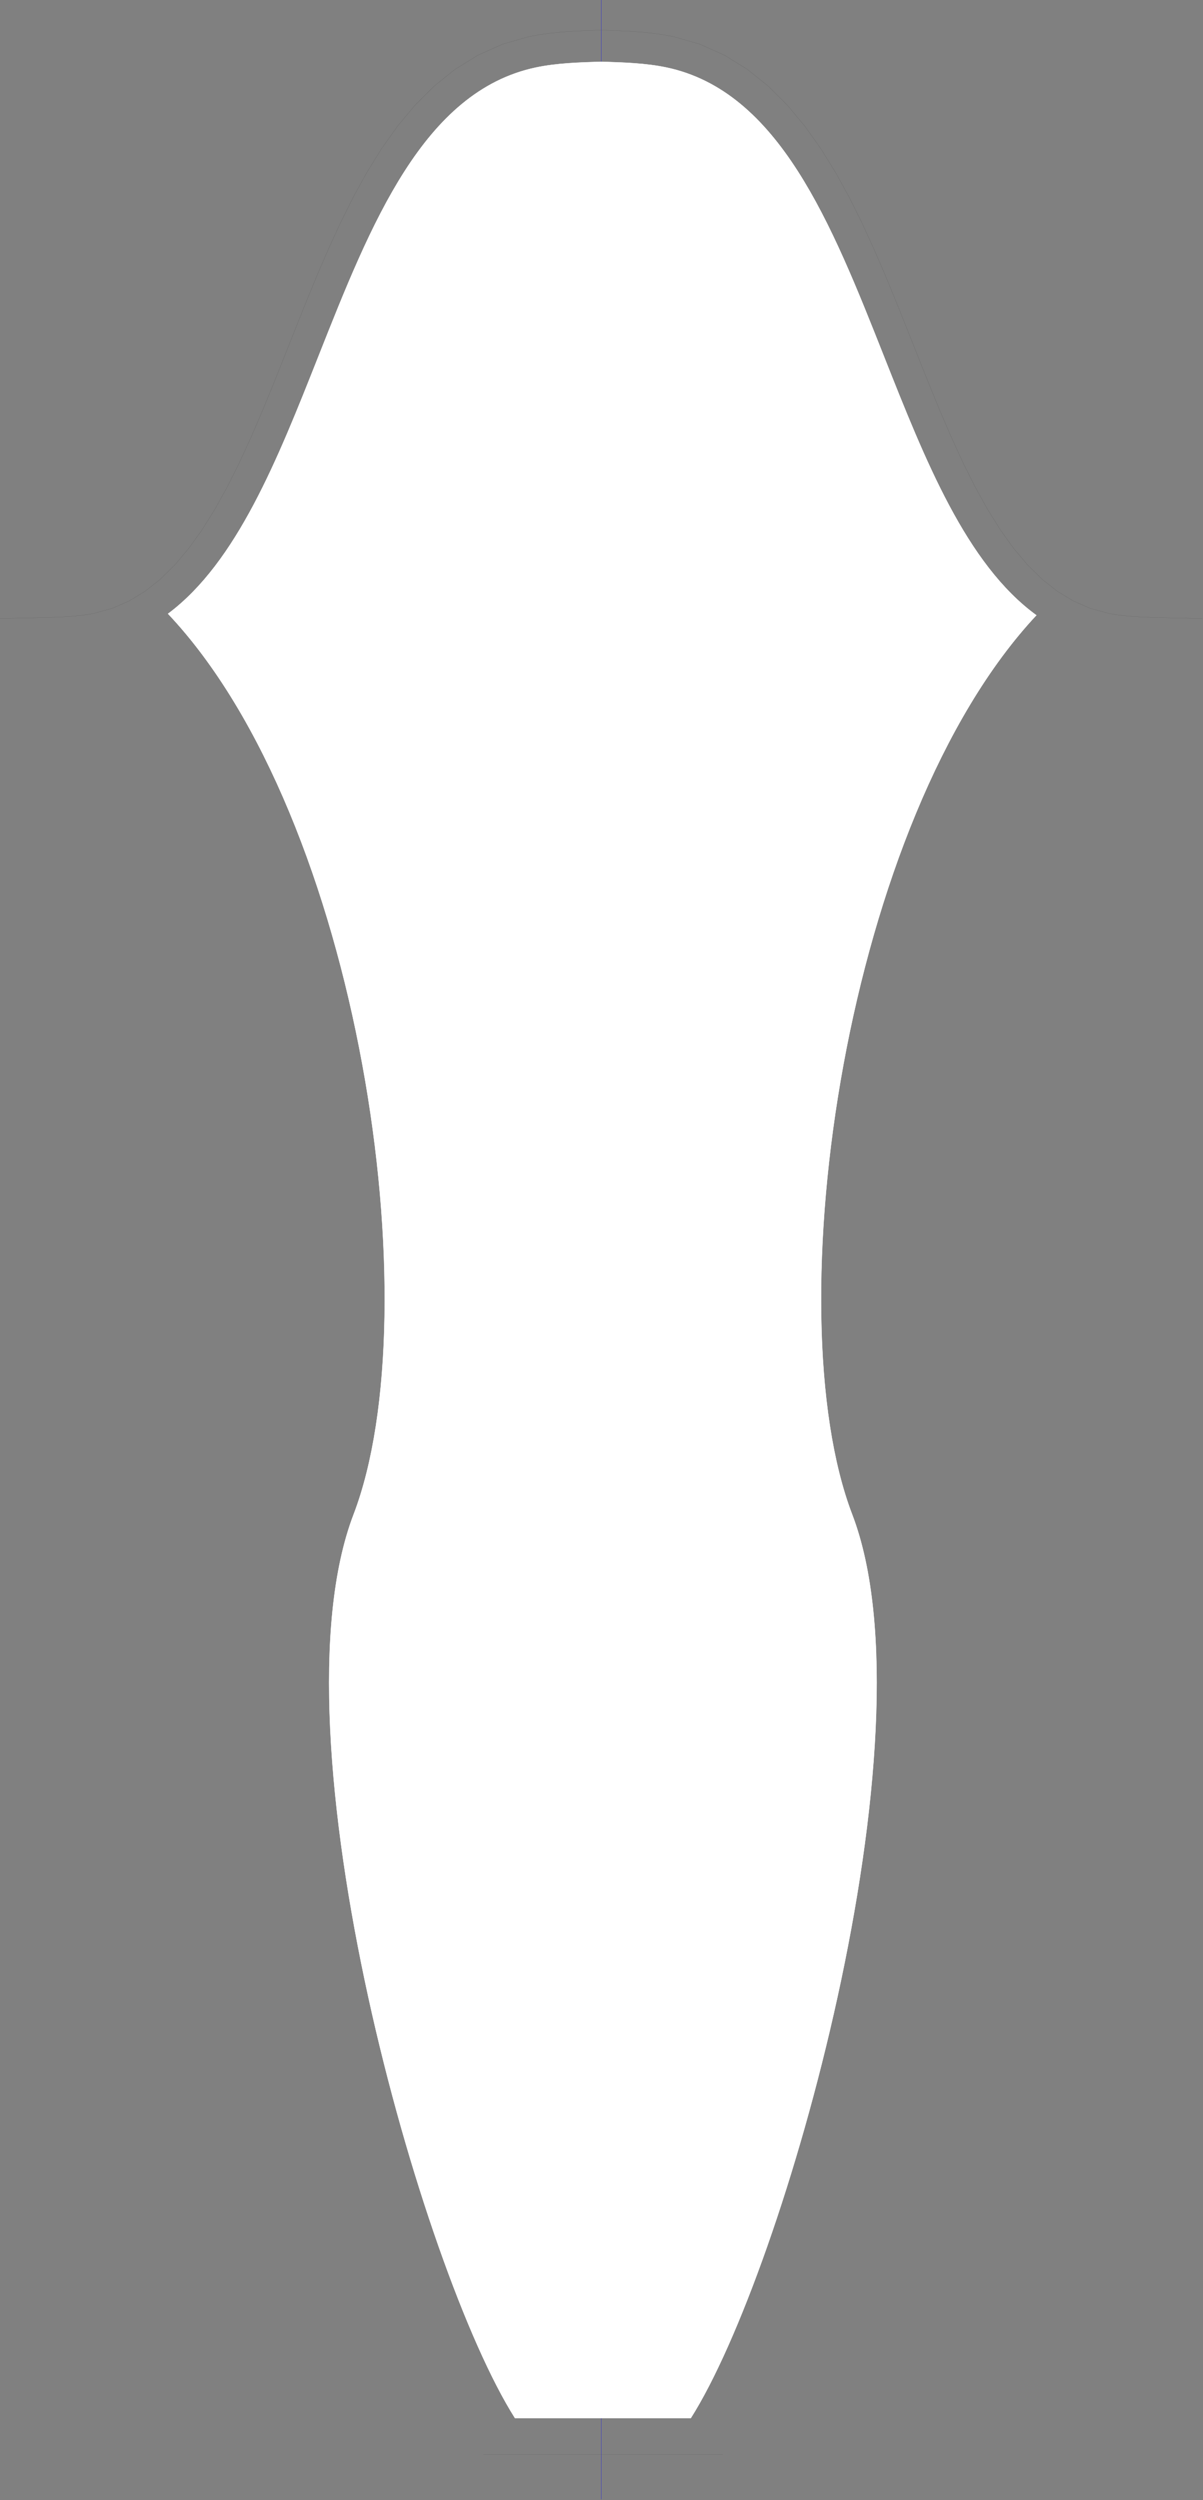 <svg width="1080" height="2243" viewBox="0 0 1080 2243" fill="none" xmlns="http://www.w3.org/2000/svg">
<rect x="0" y="0" width="1080" height="2243" fill="#808080" stroke="none"/>
<path d="M539.775 2242.29V-0" stroke="#0000FF" stroke-width="0.113" stroke-miterlimit="10"/>
<path d="M539.775 2242.29V-0" stroke="#0000FF" stroke-width="0.113" stroke-miterlimit="10"/>
<path d="M539.726 27.01L530.085 27.322L521.23 27.69L512.204 28.172L503.108 28.852L493.909 29.788L484.637 31.064L474.707 32.906L451.271 39.596L428.939 49.574L408.422 62.273L389.688 77.325L372.612 94.361L357.013 113.042L342.692 133.168L329.471 154.484L317.163 176.821L305.612 200.009L294.676 223.82L284.208 248.112L274.099 272.717L264.223 297.407L254.458 322.04L244.721 346.362L234.888 370.229L224.873 393.417L214.6 415.725L203.97 436.957L192.935 456.856L181.432 475.281L169.43 492.006L156.906 506.859L143.847 519.729L130.212 530.5L115.912 539.174L100.755 545.779L83.812 550.428L77.839 551.448L70.855 552.327L63.471 553.008L55.766 553.49L47.75 553.83L39.492 554.085L0 554.963" stroke="#5A5A5A" stroke-width="0.113" stroke-miterlimit="10"/>
<path d="M1079.46 554.963L1039.97 554.085L1031.69 553.83L1023.7 553.49L1015.99 553.008L1008.59 552.327L1001.62 551.448L995.638 550.428L978.715 545.779L963.549 539.174L949.234 530.5L935.608 519.729L922.549 506.859L910.026 492.006L898.024 475.281L886.52 456.856L875.485 436.957L864.855 415.725L854.583 393.417L844.568 370.229L834.734 346.362L824.997 322.04L815.232 297.407L805.356 272.717L795.248 248.112L784.779 223.82L773.843 200.009L762.292 176.821L749.984 154.484L736.763 133.168L722.442 113.042L706.843 94.361L689.768 77.325L671.033 62.301L650.516 49.574L628.188 39.596L604.748 32.906L594.818 31.064L585.546 29.788L576.347 28.852L567.251 28.172L558.225 27.69L549.37 27.322L539.727 27.01" stroke="#5A5A5A" stroke-width="0.113" stroke-miterlimit="10"/>
<path d="M434 2202H649" stroke="#5A5A5A" stroke-width="0.113" stroke-miterlimit="10"/>
<path d="M539.73 55.39C519.615 56.013 499.532 56.665 481.191 60.535C380.108 81.832 332.976 200.82 285.9 319.666C249.293 412.083 212.72 504.414 150.838 550.657C237.427 642.33 296.482 798.597 325.22 954.694C354.011 1111.07 352.404 1267.43 317.467 1358.68C298.504 1408.21 292.876 1475.75 296.453 1551.27C300.029 1626.78 312.805 1710.22 330.614 1791.52C365.656 1951.48 420.162 2103.04 462.337 2169.5H620.164C662.339 2103.04 716.845 1951.48 751.887 1791.52C769.695 1710.22 782.471 1626.78 786.048 1551.27C789.625 1475.75 783.997 1408.21 765.034 1358.68C730.097 1267.43 728.49 1111.07 757.281 954.694C785.881 799.349 844.505 643.836 930.413 551.987C867.441 506.203 830.517 412.982 793.558 319.673C746.483 200.824 699.351 81.832 598.265 60.535C579.925 56.665 559.842 56.013 539.73 55.39Z" fill="white" stroke="white" stroke-width="0.255" stroke-miterlimit="10"/>
</svg>

